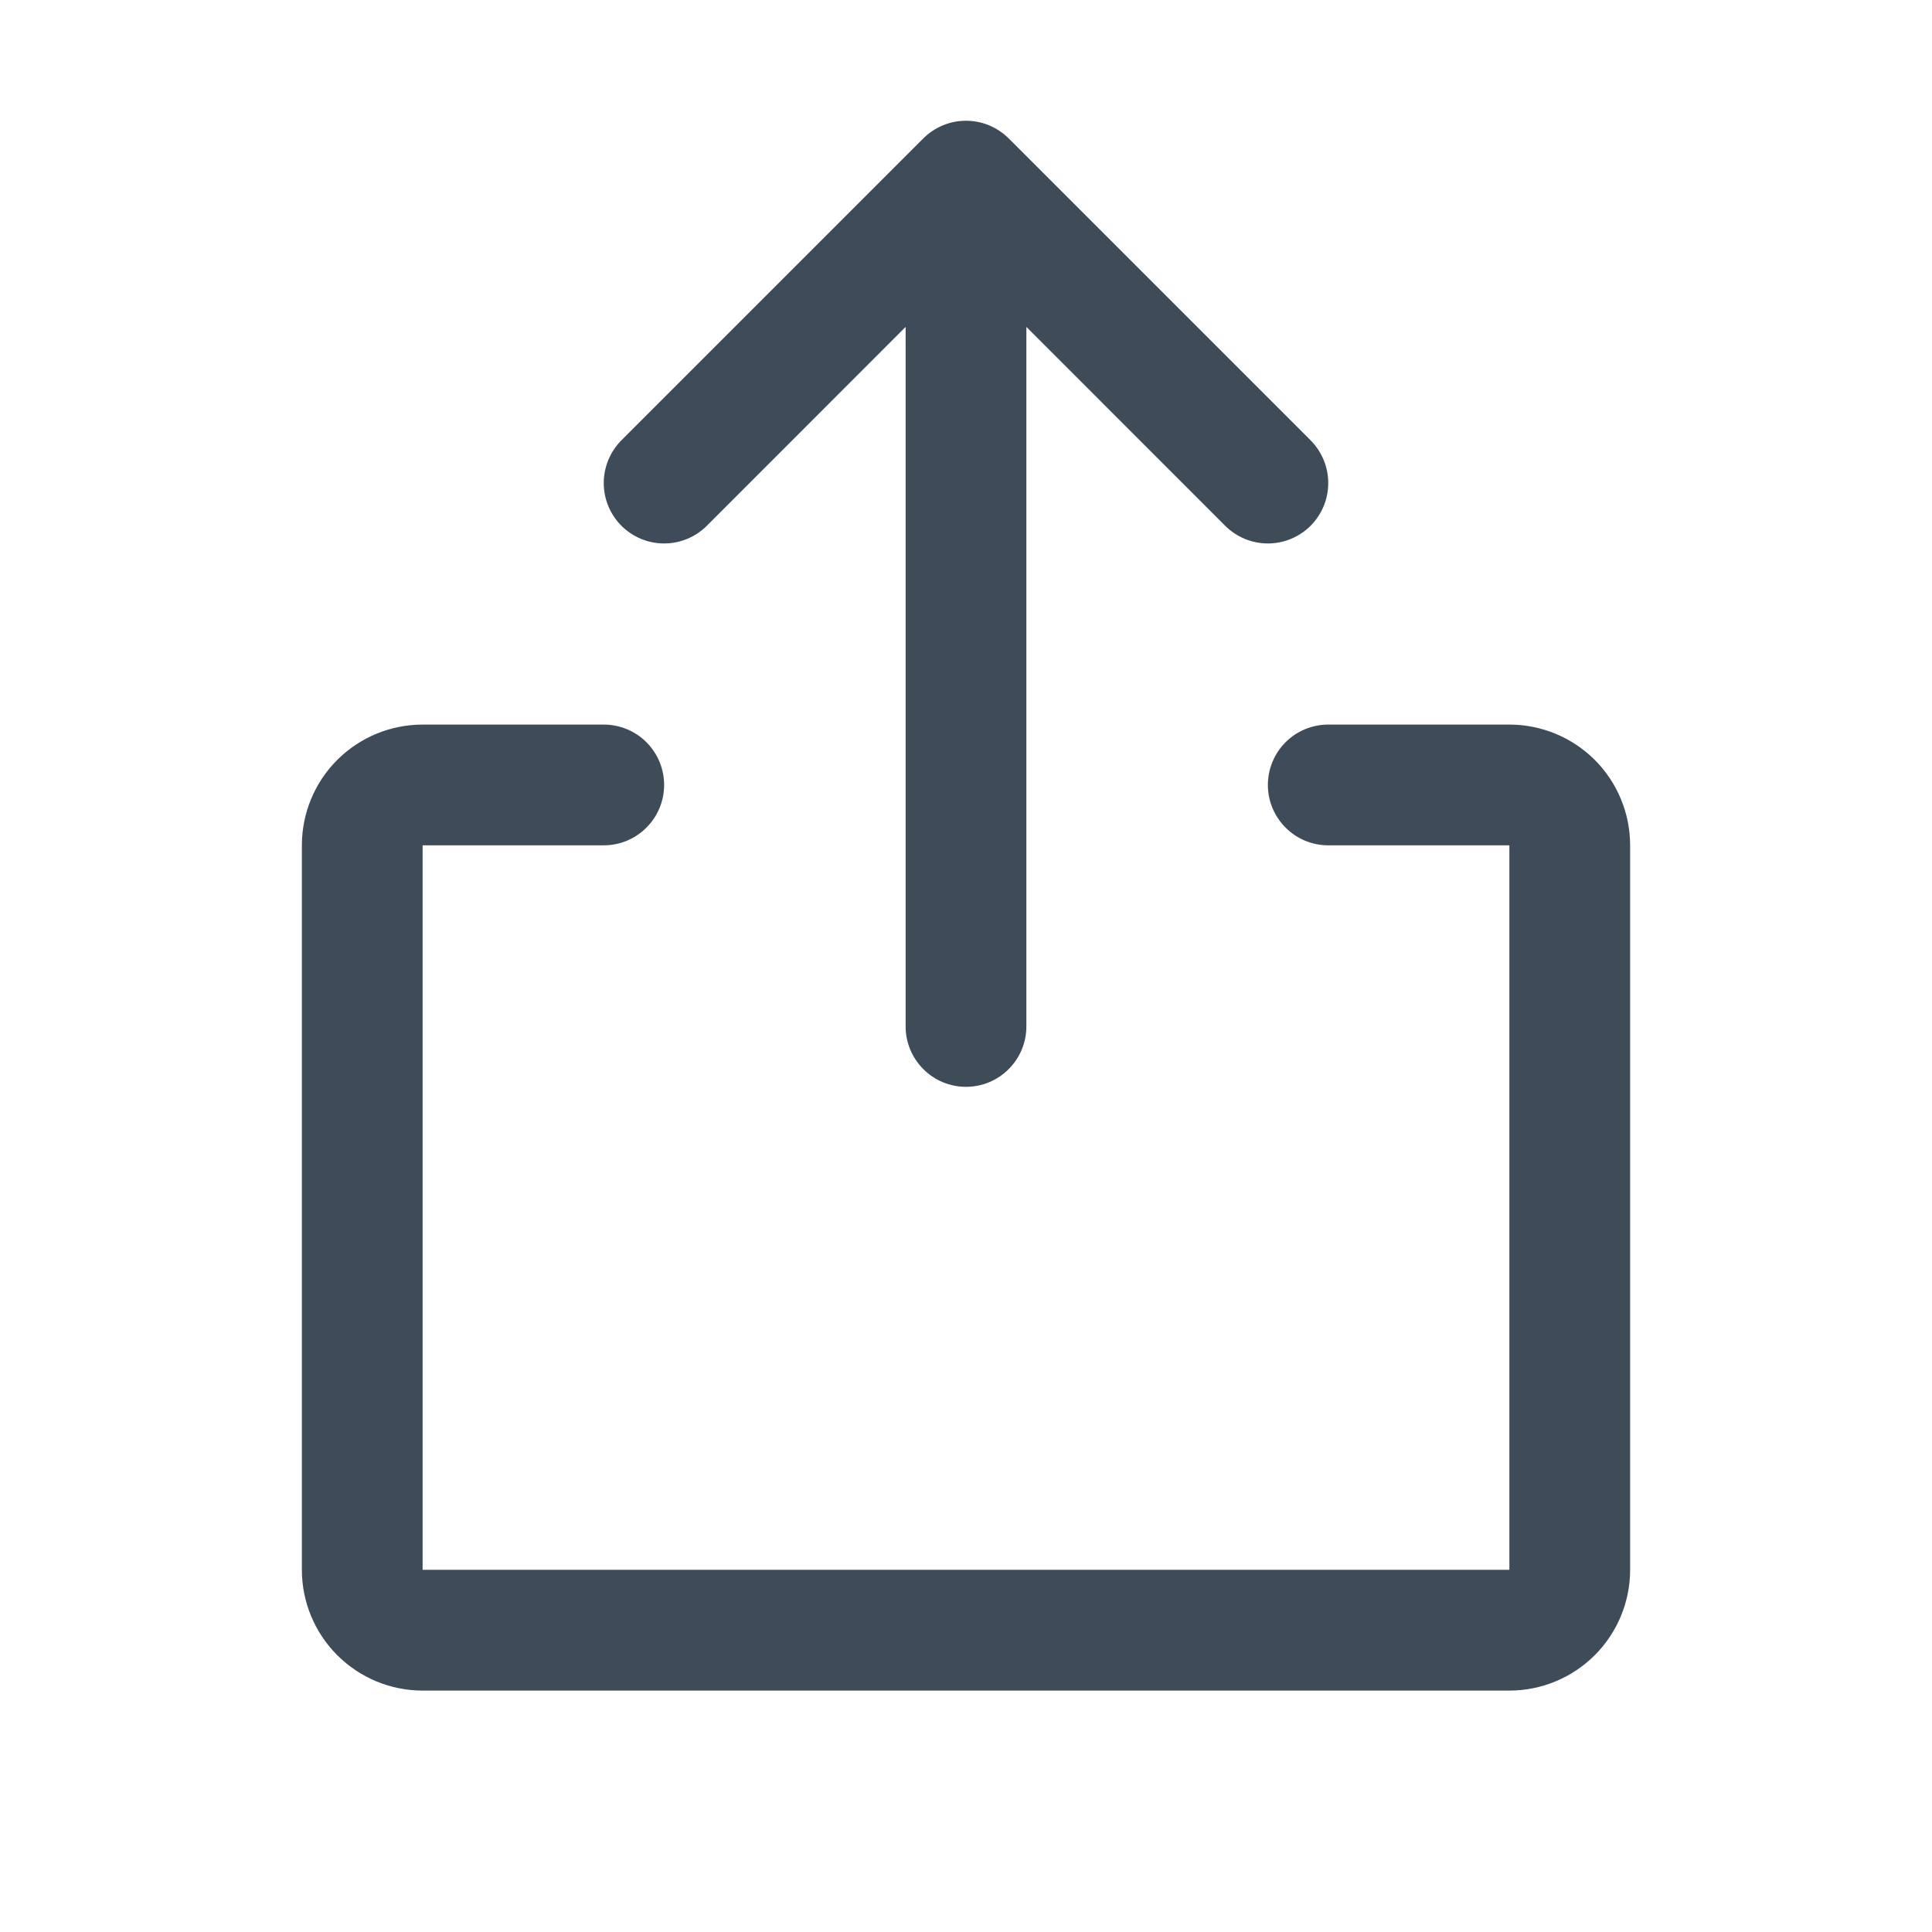 <svg width="24" height="24" viewBox="0 0 24 24" fill="none" xmlns="http://www.w3.org/2000/svg">
<path d="M20.25 10.501V19.501C20.25 19.898 20.092 20.28 19.811 20.561C19.529 20.843 19.148 21.001 18.75 21.001H5.25C4.852 21.001 4.471 20.843 4.189 20.561C3.908 20.28 3.75 19.898 3.75 19.501V10.501C3.75 10.103 3.908 9.721 4.189 9.44C4.471 9.159 4.852 9.001 5.25 9.001H7.5C7.699 9.001 7.89 9.08 8.03 9.22C8.171 9.361 8.25 9.552 8.25 9.751C8.25 9.95 8.171 10.14 8.03 10.281C7.89 10.422 7.699 10.501 7.5 10.501H5.25V19.501H18.75V10.501H16.5C16.301 10.501 16.11 10.422 15.97 10.281C15.829 10.14 15.75 9.95 15.75 9.751C15.75 9.552 15.829 9.361 15.97 9.22C16.11 9.08 16.301 9.001 16.5 9.001H18.75C19.148 9.001 19.529 9.159 19.811 9.44C20.092 9.721 20.25 10.103 20.25 10.501ZM8.781 6.531L11.25 4.061V12.751C11.25 12.95 11.329 13.14 11.47 13.281C11.61 13.422 11.801 13.501 12 13.501C12.199 13.501 12.39 13.422 12.53 13.281C12.671 13.14 12.75 12.95 12.75 12.751V4.061L15.219 6.531C15.36 6.672 15.551 6.751 15.75 6.751C15.949 6.751 16.14 6.672 16.281 6.531C16.421 6.39 16.5 6.2 16.5 6.001C16.5 5.802 16.421 5.611 16.281 5.47L12.531 1.72C12.461 1.65 12.378 1.595 12.287 1.557C12.196 1.519 12.099 1.5 12 1.5C11.901 1.5 11.804 1.519 11.713 1.557C11.622 1.595 11.539 1.65 11.469 1.72L7.719 5.47C7.579 5.611 7.5 5.802 7.5 6.001C7.5 6.2 7.579 6.39 7.719 6.531C7.86 6.672 8.051 6.751 8.25 6.751C8.449 6.751 8.64 6.672 8.781 6.531Z" fill="#3E4C59"/>
</svg>
